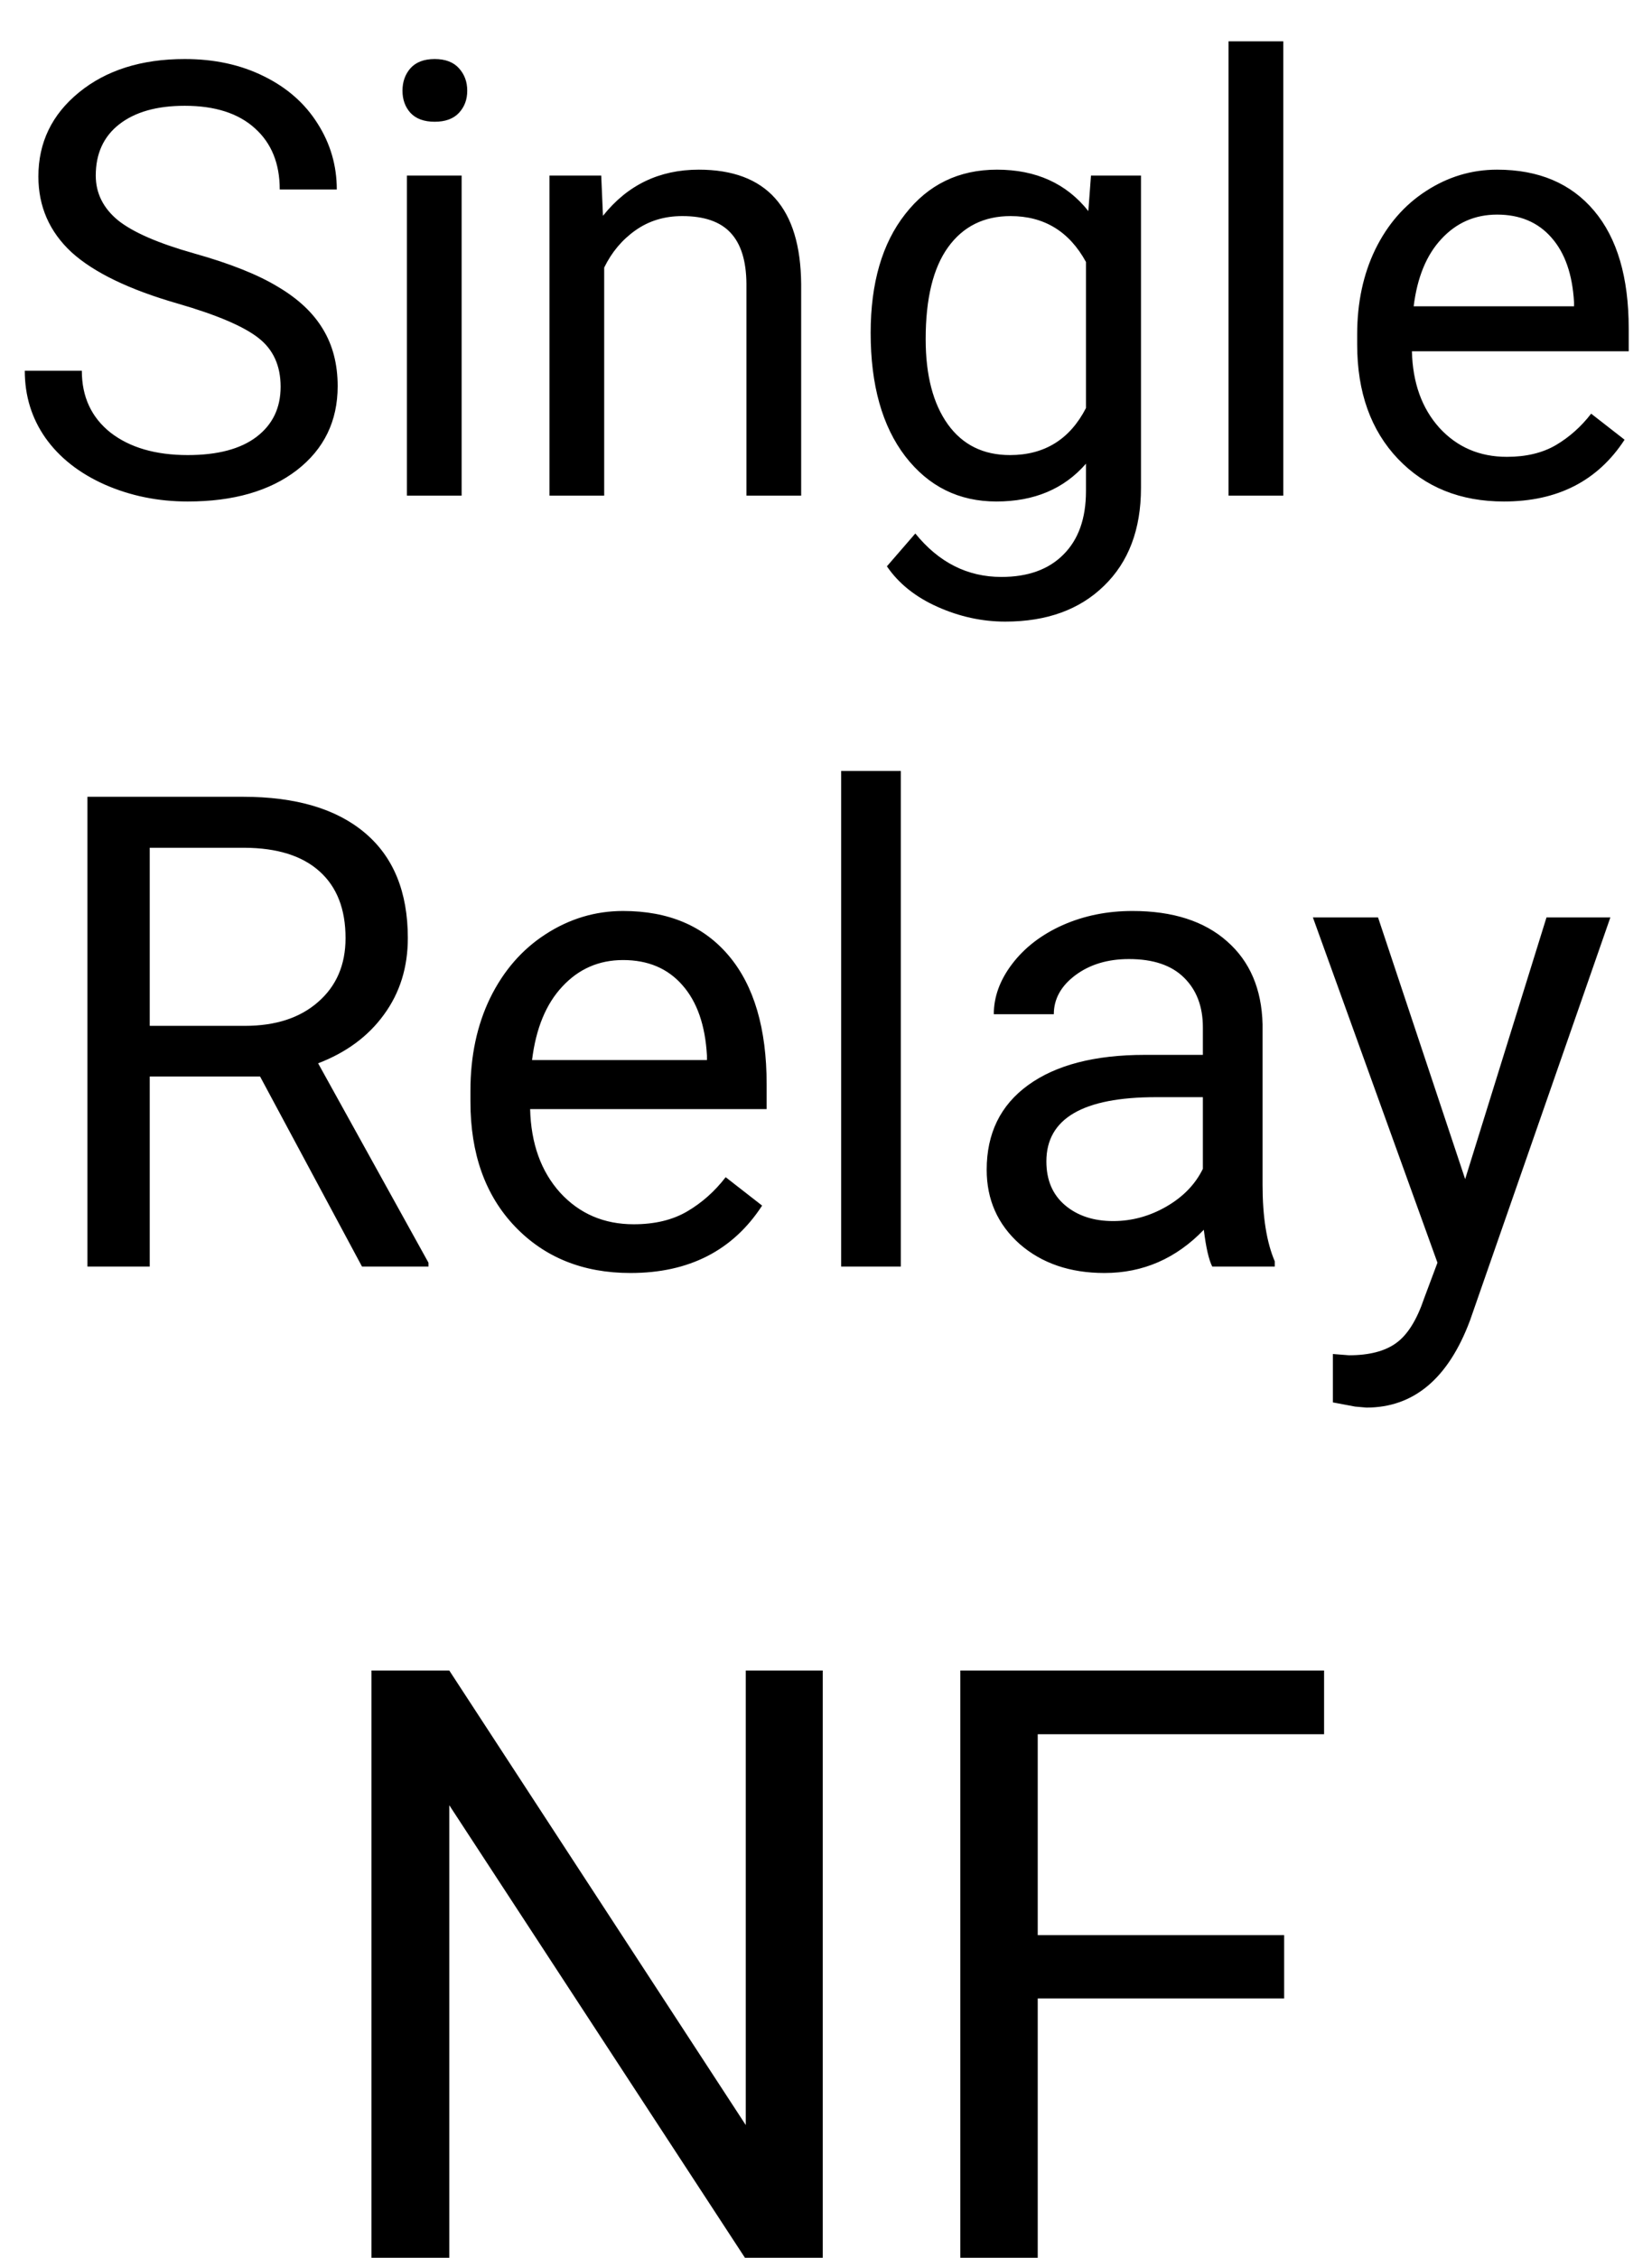 <svg width="30" height="41" viewBox="0 0 30 41" fill="none" xmlns="http://www.w3.org/2000/svg">
<path d="M3.232 5.514C2.347 5.26 1.703 4.948 1.298 4.58C0.897 4.207 0.697 3.749 0.697 3.205C0.697 2.589 0.942 2.08 1.433 1.679C1.927 1.275 2.568 1.072 3.355 1.072C3.893 1.072 4.371 1.176 4.79 1.384C5.212 1.591 5.538 1.878 5.767 2.243C6 2.608 6.116 3.008 6.116 3.441H5.08C5.08 2.968 4.929 2.598 4.628 2.329C4.328 2.057 3.903 1.921 3.355 1.921C2.847 1.921 2.45 2.034 2.163 2.259C1.88 2.481 1.739 2.791 1.739 3.188C1.739 3.507 1.873 3.778 2.142 4C2.414 4.218 2.874 4.418 3.522 4.601C4.174 4.784 4.682 4.986 5.047 5.208C5.416 5.426 5.688 5.682 5.864 5.976C6.043 6.27 6.132 6.615 6.132 7.013C6.132 7.646 5.885 8.155 5.391 8.538C4.897 8.918 4.236 9.107 3.409 9.107C2.872 9.107 2.371 9.005 1.905 8.801C1.44 8.594 1.08 8.311 0.826 7.953C0.575 7.595 0.45 7.188 0.45 6.733H1.486C1.486 7.206 1.66 7.58 2.007 7.856C2.358 8.128 2.826 8.264 3.409 8.264C3.953 8.264 4.371 8.153 4.661 7.931C4.951 7.709 5.096 7.407 5.096 7.023C5.096 6.64 4.961 6.345 4.693 6.137C4.424 5.926 3.937 5.718 3.232 5.514ZM8.383 9H7.389V3.188H8.383V9ZM7.309 1.647C7.309 1.486 7.357 1.35 7.454 1.239C7.554 1.128 7.701 1.072 7.894 1.072C8.087 1.072 8.234 1.128 8.334 1.239C8.435 1.35 8.485 1.486 8.485 1.647C8.485 1.808 8.435 1.942 8.334 2.05C8.234 2.157 8.087 2.211 7.894 2.211C7.701 2.211 7.554 2.157 7.454 2.05C7.357 1.942 7.309 1.808 7.309 1.647ZM10.918 3.188L10.95 3.919C11.394 3.36 11.974 3.081 12.69 3.081C13.919 3.081 14.538 3.774 14.549 5.16V9H13.555V5.154C13.552 4.735 13.455 4.426 13.265 4.225C13.079 4.025 12.787 3.924 12.39 3.924C12.067 3.924 11.784 4.01 11.541 4.182C11.297 4.354 11.108 4.58 10.972 4.859V9H9.978V3.188H10.918ZM15.811 6.046C15.811 5.14 16.02 4.42 16.439 3.887C16.858 3.35 17.413 3.081 18.105 3.081C18.814 3.081 19.367 3.332 19.764 3.833L19.812 3.188H20.72V8.86C20.72 9.612 20.496 10.205 20.049 10.638C19.605 11.072 19.007 11.288 18.255 11.288C17.836 11.288 17.426 11.199 17.025 11.02C16.624 10.841 16.318 10.595 16.106 10.284L16.622 9.688C17.048 10.214 17.569 10.477 18.185 10.477C18.669 10.477 19.044 10.341 19.313 10.069C19.585 9.797 19.721 9.414 19.721 8.919V8.42C19.324 8.878 18.781 9.107 18.094 9.107C17.413 9.107 16.862 8.834 16.439 8.286C16.02 7.738 15.811 6.991 15.811 6.046ZM16.81 6.159C16.81 6.814 16.944 7.33 17.213 7.706C17.481 8.078 17.857 8.264 18.341 8.264C18.967 8.264 19.428 7.979 19.721 7.41V4.757C19.417 4.202 18.96 3.924 18.352 3.924C17.868 3.924 17.49 4.112 17.218 4.488C16.946 4.864 16.81 5.421 16.81 6.159ZM23.304 9H22.31V0.75H23.304V9ZM27.311 9.107C26.523 9.107 25.882 8.85 25.388 8.334C24.894 7.815 24.646 7.122 24.646 6.255V6.073C24.646 5.496 24.756 4.982 24.974 4.531C25.196 4.077 25.504 3.722 25.898 3.468C26.295 3.21 26.725 3.081 27.187 3.081C27.942 3.081 28.53 3.33 28.949 3.828C29.368 4.325 29.577 5.038 29.577 5.965V6.379H25.64C25.654 6.952 25.821 7.416 26.14 7.77C26.462 8.121 26.87 8.296 27.364 8.296C27.715 8.296 28.012 8.225 28.256 8.082C28.499 7.938 28.712 7.749 28.895 7.512L29.502 7.985C29.015 8.733 28.285 9.107 27.311 9.107ZM27.187 3.897C26.786 3.897 26.449 4.044 26.177 4.338C25.905 4.628 25.737 5.036 25.672 5.562H28.584V5.487C28.555 4.982 28.419 4.592 28.175 4.316C27.932 4.037 27.602 3.897 27.187 3.897ZM4.723 19.549H2.719V23H1.588V14.469H4.412C5.373 14.469 6.111 14.688 6.627 15.125C7.146 15.562 7.406 16.199 7.406 17.035C7.406 17.566 7.262 18.029 6.973 18.424C6.688 18.818 6.289 19.113 5.777 19.309L7.781 22.93V23H6.574L4.723 19.549ZM2.719 18.629H4.447C5.006 18.629 5.449 18.484 5.777 18.195C6.109 17.906 6.275 17.52 6.275 17.035C6.275 16.508 6.117 16.104 5.801 15.822C5.488 15.541 5.035 15.398 4.441 15.395H2.719V18.629ZM11.449 23.117C10.59 23.117 9.891 22.836 9.352 22.273C8.812 21.707 8.543 20.951 8.543 20.006V19.807C8.543 19.178 8.662 18.617 8.9 18.125C9.143 17.629 9.479 17.242 9.908 16.965C10.342 16.684 10.81 16.543 11.315 16.543C12.139 16.543 12.779 16.814 13.236 17.357C13.693 17.9 13.922 18.678 13.922 19.689V20.141H9.627C9.643 20.766 9.824 21.271 10.172 21.658C10.523 22.041 10.969 22.232 11.508 22.232C11.891 22.232 12.215 22.154 12.48 21.998C12.746 21.842 12.979 21.635 13.178 21.377L13.84 21.893C13.309 22.709 12.512 23.117 11.449 23.117ZM11.315 17.434C10.877 17.434 10.51 17.594 10.213 17.914C9.916 18.23 9.732 18.676 9.662 19.25H12.838V19.168C12.807 18.617 12.658 18.191 12.393 17.891C12.127 17.586 11.768 17.434 11.315 17.434ZM16.359 23H15.275V14H16.359V23ZM22.014 23C21.951 22.875 21.9 22.652 21.861 22.332C21.357 22.855 20.756 23.117 20.057 23.117C19.432 23.117 18.918 22.941 18.516 22.59C18.117 22.234 17.918 21.785 17.918 21.242C17.918 20.582 18.168 20.07 18.668 19.707C19.172 19.34 19.879 19.156 20.789 19.156H21.844V18.658C21.844 18.279 21.73 17.979 21.504 17.756C21.277 17.529 20.943 17.416 20.502 17.416C20.115 17.416 19.791 17.514 19.529 17.709C19.268 17.904 19.137 18.141 19.137 18.418H18.047C18.047 18.102 18.158 17.797 18.381 17.504C18.607 17.207 18.912 16.973 19.295 16.801C19.682 16.629 20.105 16.543 20.566 16.543C21.297 16.543 21.869 16.727 22.283 17.094C22.697 17.457 22.912 17.959 22.928 18.6V21.518C22.928 22.1 23.002 22.562 23.15 22.906V23H22.014ZM20.215 22.174C20.555 22.174 20.877 22.086 21.182 21.91C21.486 21.734 21.707 21.506 21.844 21.225V19.924H20.994C19.666 19.924 19.002 20.312 19.002 21.09C19.002 21.43 19.115 21.695 19.342 21.887C19.568 22.078 19.859 22.174 20.215 22.174ZM26.607 21.412L28.084 16.66H29.244L26.695 23.979C26.301 25.033 25.674 25.561 24.814 25.561L24.609 25.543L24.205 25.467V24.588L24.498 24.611C24.865 24.611 25.15 24.537 25.354 24.389C25.561 24.24 25.73 23.969 25.863 23.574L26.104 22.93L23.842 16.66H25.025L26.607 21.412ZM14.941 41H13.528L8.159 32.782V41H6.746V30.336H8.159L13.543 38.59V30.336H14.941V41ZM23.32 36.291H18.845V41H17.439V30.336H24.045V31.493H18.845V35.141H23.32V36.291Z" fill="black"/>
</svg>
